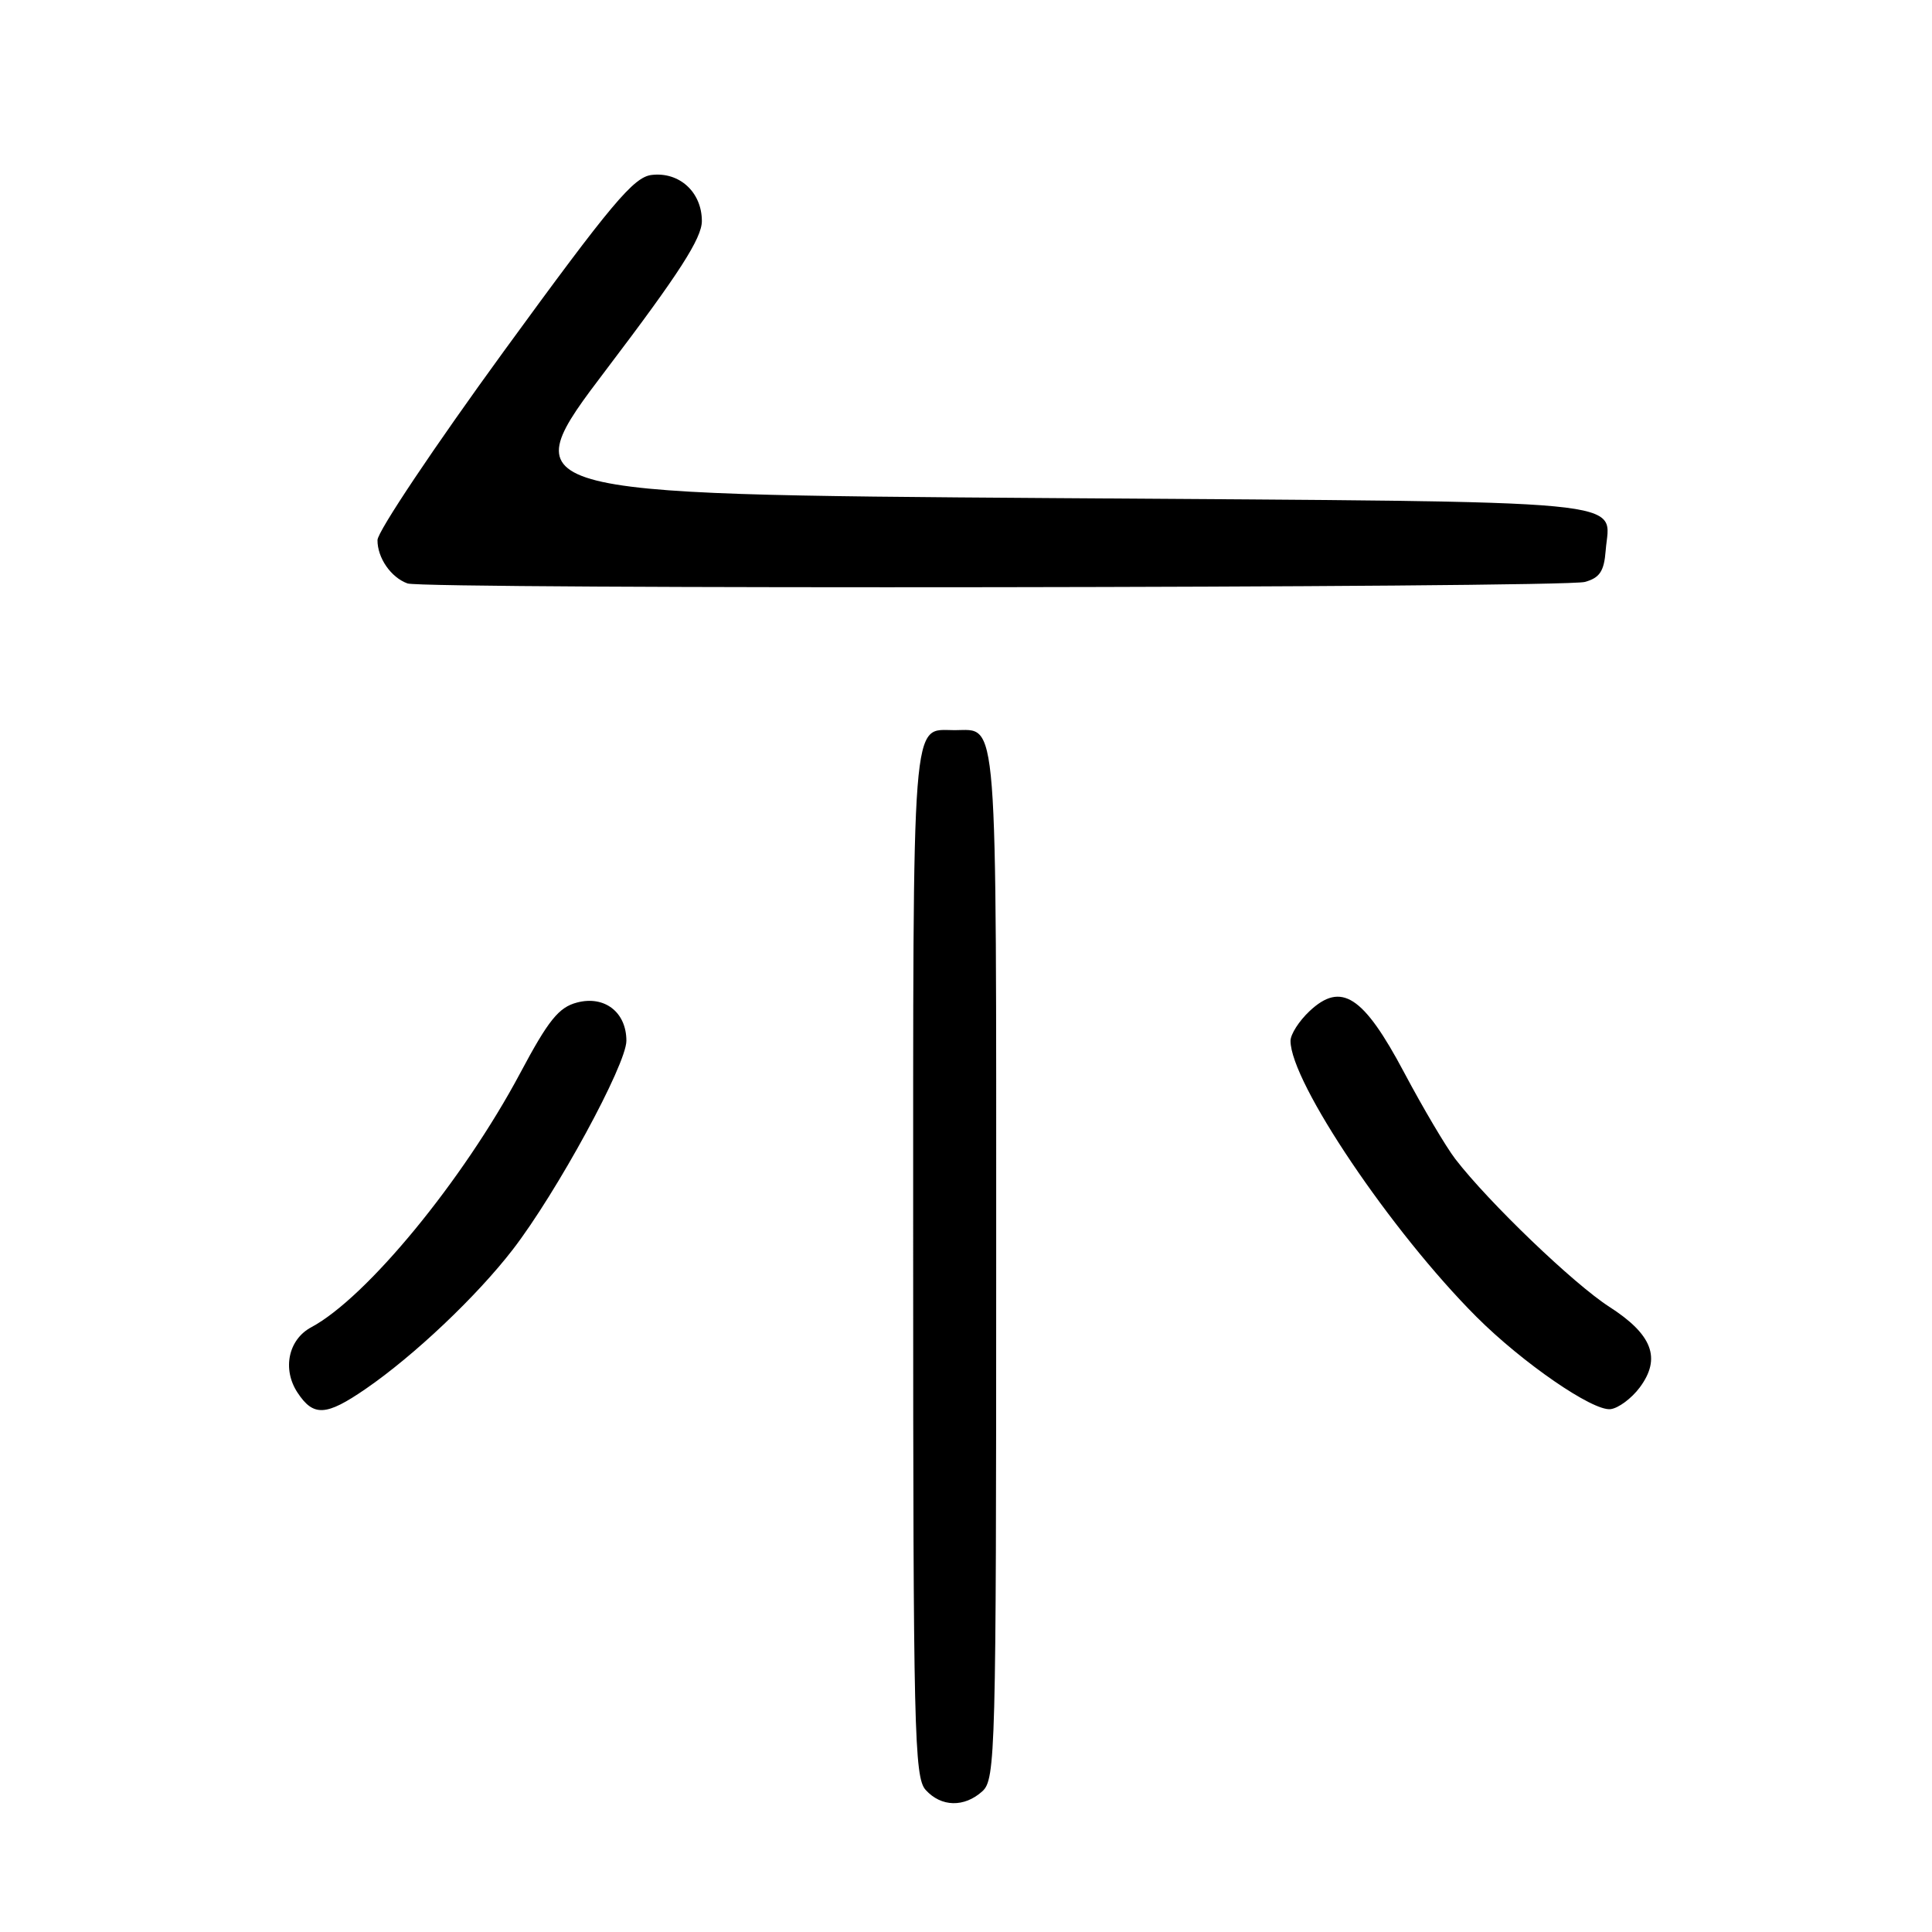 <?xml version="1.0" encoding="UTF-8" standalone="no"?>
<!DOCTYPE svg PUBLIC "-//W3C//DTD SVG 1.1//EN" "http://www.w3.org/Graphics/SVG/1.1/DTD/svg11.dtd" >
<svg xmlns="http://www.w3.org/2000/svg" xmlns:xlink="http://www.w3.org/1999/xlink" version="1.1" viewBox="0 0 256 256">
 <g >
 <path fill="currentColor"
d=" M 130.17 237.35 C 131.91 235.77 132.00 232.29 132.00 167.47 C 132.00 93.20 132.28 96.75 126.50 96.75 C 120.72 96.75 121.00 93.22 121.00 167.29 C 121.00 229.21 121.15 235.51 122.65 237.17 C 124.71 239.45 127.77 239.52 130.17 237.35 Z  M 48.46 184.03 C 54.90 179.60 63.16 171.77 67.94 165.58 C 73.77 158.02 83.00 141.06 83.00 137.91 C 83.00 134.12 80.11 131.88 76.46 132.84 C 74.04 133.47 72.66 135.18 68.92 142.21 C 61.34 156.42 48.57 171.95 41.24 175.87 C 38.21 177.49 37.38 181.41 39.41 184.51 C 41.53 187.74 43.20 187.65 48.46 184.03 Z  M 217.28 183.84 C 220.15 179.97 218.96 176.83 213.23 173.15 C 208.53 170.13 197.28 159.34 192.84 153.58 C 191.61 151.98 188.55 146.81 186.05 142.10 C 180.65 131.93 177.72 130.03 173.51 133.99 C 172.13 135.29 171.00 137.05 171.00 137.92 C 171.00 143.39 184.34 163.18 195.65 174.50 C 201.76 180.60 211.04 186.99 213.40 186.72 C 214.44 186.60 216.19 185.30 217.28 183.84 Z  M 210.00 77.11 C 211.97 76.57 212.55 75.69 212.76 72.96 C 213.28 66.05 218.55 66.55 139.44 66.00 C 67.80 65.50 67.80 65.50 80.40 48.88 C 90.00 36.23 93.00 31.56 93.00 29.29 C 93.00 25.48 90.04 22.75 86.36 23.18 C 83.97 23.45 81.05 26.93 66.79 46.50 C 57.58 59.15 50.03 70.43 50.02 71.56 C 50.00 73.91 51.80 76.52 54.00 77.31 C 56.23 78.10 207.09 77.91 210.00 77.11 Z "/>
</g>
</svg>